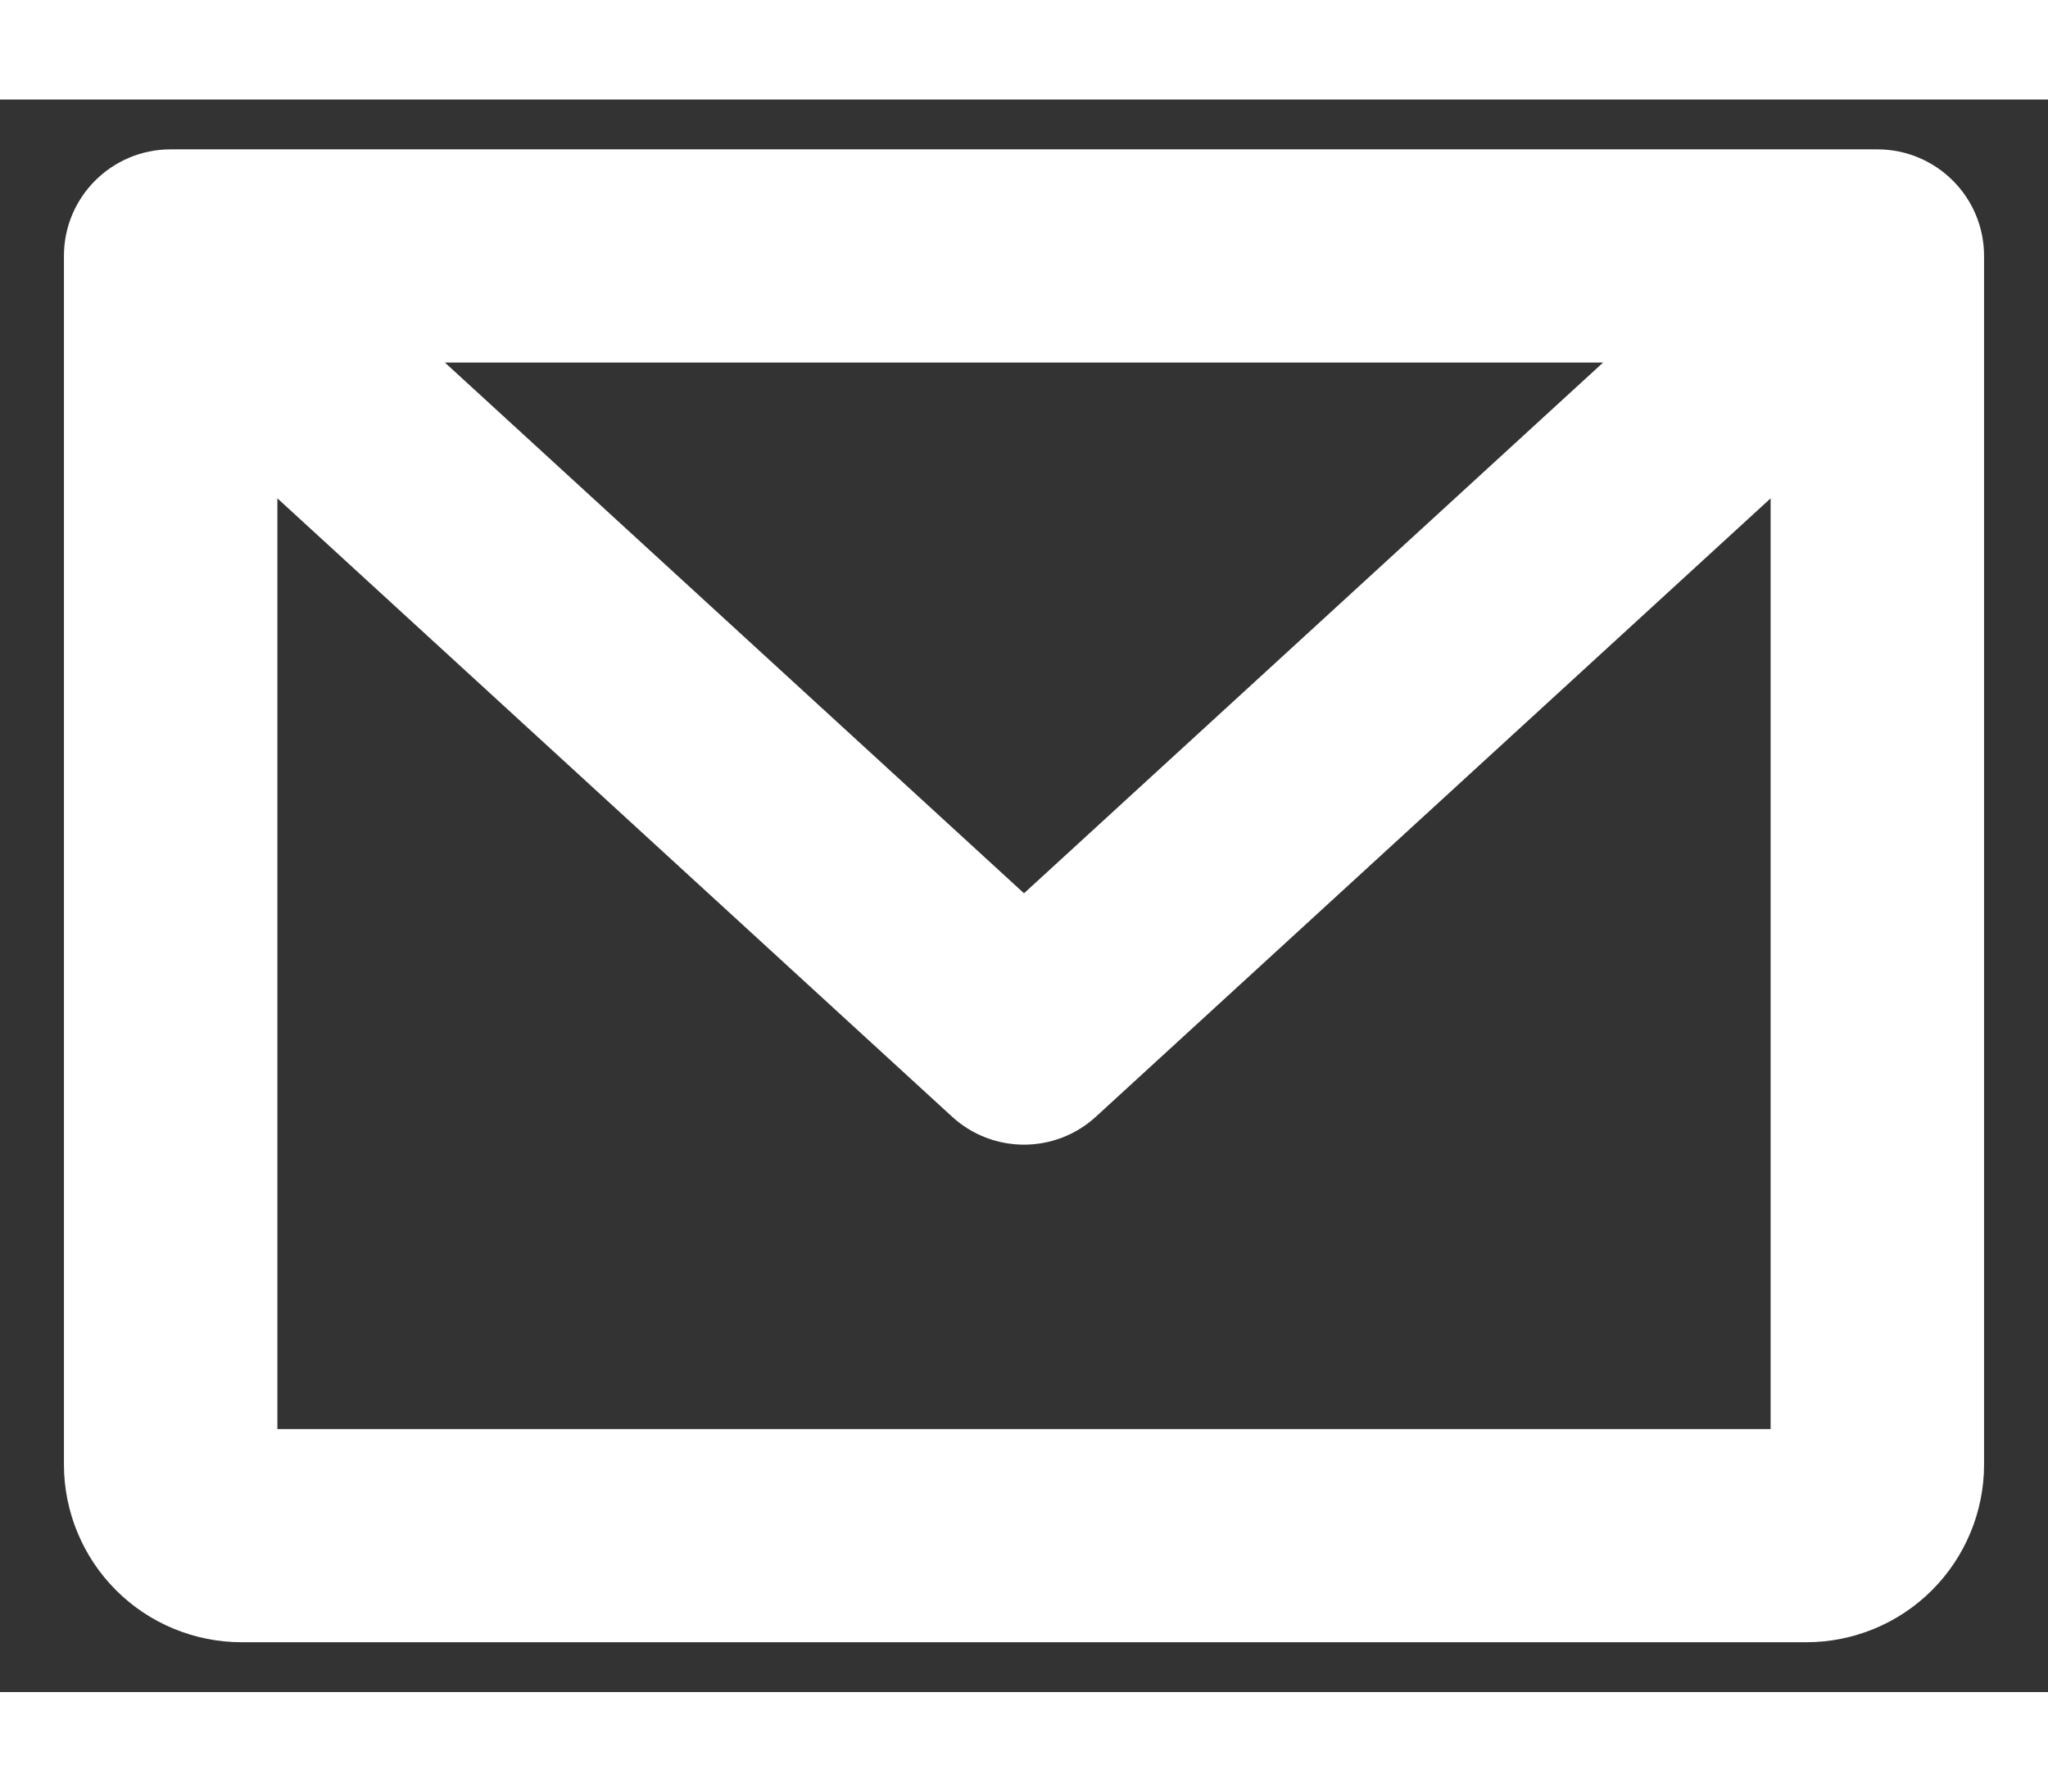 <svg
    width="32"
    height="28"
    viewBox="0 0 18 14"
    xmlns="http://www.w3.org/2000/svg"
  >
    <rect x="0" y="0" width="18" height="14" fill="#333333" stroke="none"/>
    <path
      fill-rule="evenodd"
      clip-rule="evenodd"
      d="M1.5 0.438C0.982 0.438 0.562 0.857 0.562 1.375V12C0.562 12.414 0.727 12.812 1.02 13.105C1.313 13.398 1.711 13.562 2.125 13.562H15.875C16.289 13.562 16.687 13.398 16.98 13.105C17.273 12.812 17.438 12.414 17.438 12V1.375C17.438 0.857 17.018 0.438 16.5 0.438H1.5ZM2.438 3.506V11.688H15.562V3.506L9.633 8.941C9.275 9.27 8.725 9.27 8.367 8.941L2.438 3.506ZM14.09 2.312H3.91L9 6.978L14.09 2.312Z"
      fill="#FFFFFF"
    />
  </svg>
